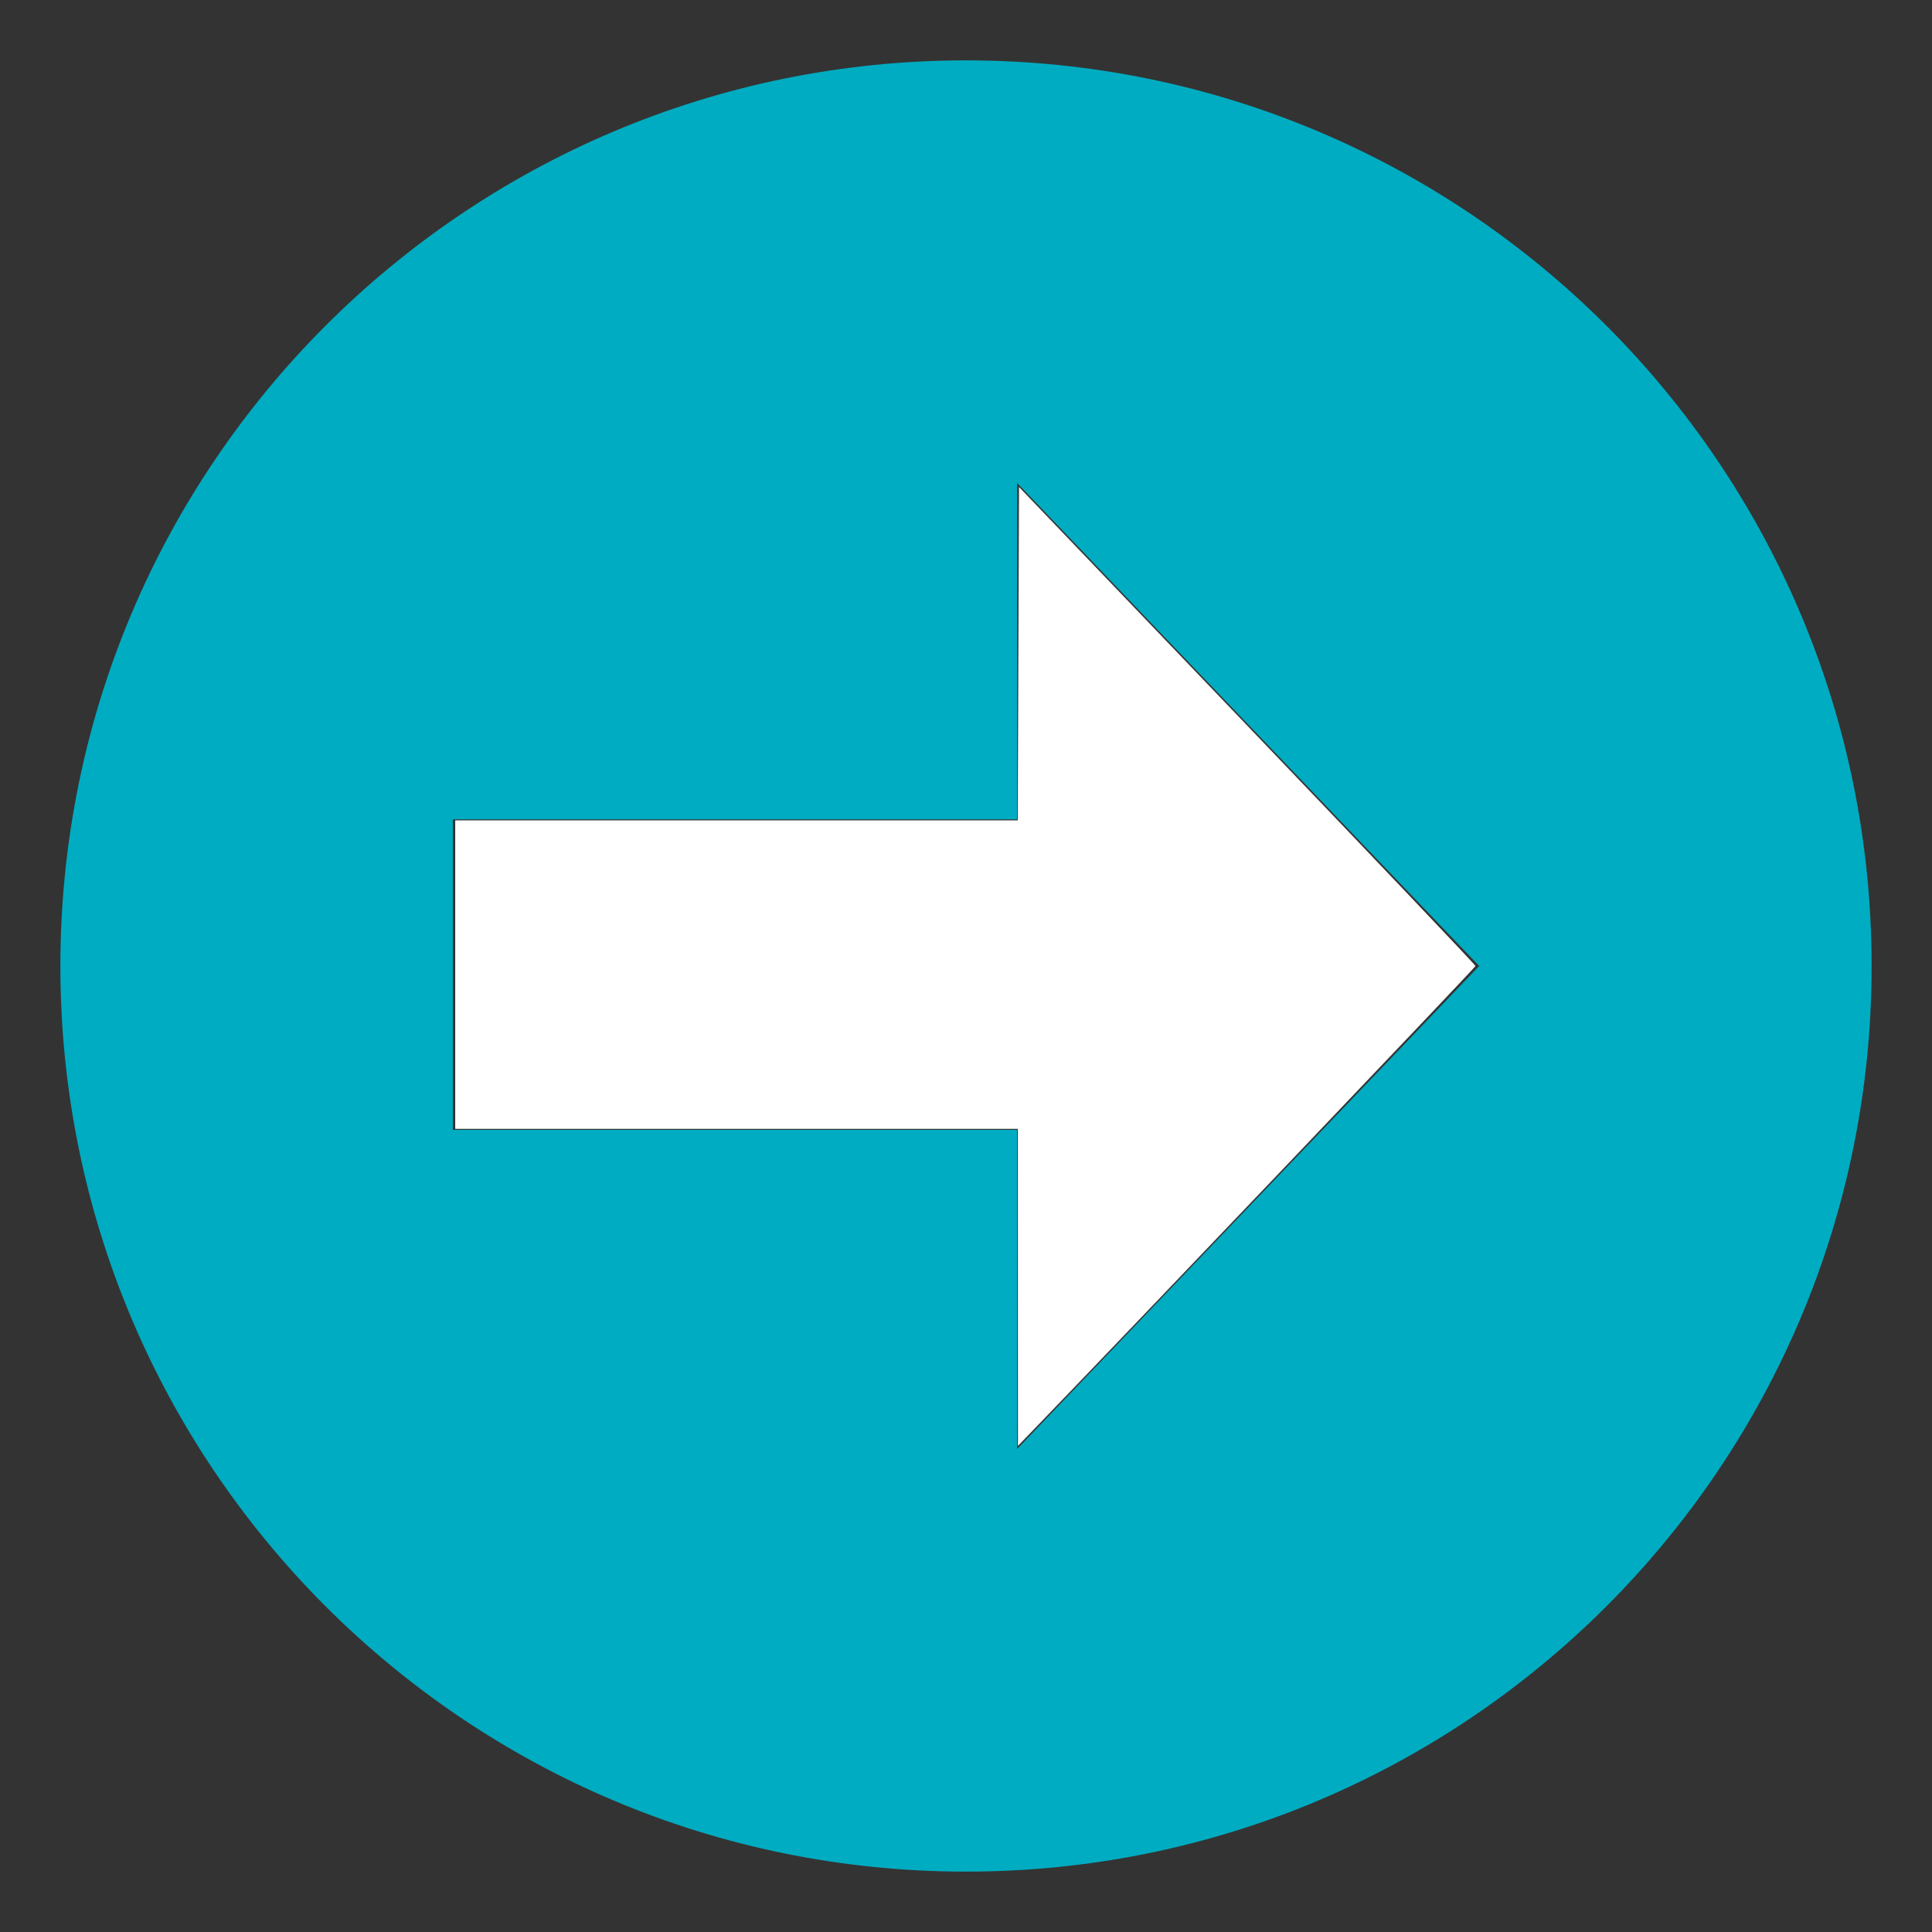 <?xml version="1.0" encoding="UTF-8" standalone="no"?>
<svg
   viewBox="0 0 64 64"
   enable-background="new 0 0 64 64"
   version="1.1"
   id="svg134"
   sodipodi:docname="swiper-right.svg"
   inkscape:version="1.2.2 (b0a84865, 2022-12-01)"
   xmlns:inkscape="http://www.inkscape.org/namespaces/inkscape"
   xmlns:sodipodi="http://sodipodi.sourceforge.net/DTD/sodipodi-0.dtd"
   xmlns="http://www.w3.org/2000/svg"
   xmlns:svg="http://www.w3.org/2000/svg">
  <rect x="0" y="0" width="64" height="64" fill="#333333" stroke="none"/>
  <defs
     id="defs138" />
  <sodipodi:namedview
     id="namedview136"
     pagecolor="#ffffff"
     bordercolor="#000000"
     borderopacity="0.25"
     inkscape:showpageshadow="2"
     inkscape:pageopacity="0.0"
     inkscape:pagecheckerboard="0"
     inkscape:deskcolor="#d1d1d1"
     showgrid="false"
     inkscape:zoom="12.234375"
     inkscape:cx="32"
     inkscape:cy="32"
     inkscape:window-width="1430"
     inkscape:window-height="935"
     inkscape:window-x="0"
     inkscape:window-y="25"
     inkscape:window-maximized="0"
     inkscape:current-layer="svg134" />
  <path
     d="M32,2C15.432,2,2,15.432,2,32c0,16.568,13.432,30,30,30s30-13.432,30-30C62,15.432,48.568,2,32,2z M33.693,48V37.428H15  V27.143h18.693V16L49,32L33.693,48z"
     fill="#00acc1"
     id="path132" />
  <path
     style="fill:#ffffff;stroke-width:0.003;stroke-opacity:0.704"
     d="m 33.719,42.646 -0.002,-5.252 H 24.398 15.08 v -5.109 -5.109 h 9.317 9.317 l 0.021,-5.522 0.021,-5.522 7.561,7.905 c 4.158,4.348 7.561,7.931 7.561,7.963 0,0.044 -10.97,11.556 -14.526,15.243 l -0.631,0.654 z"
     id="path430" />
</svg>

